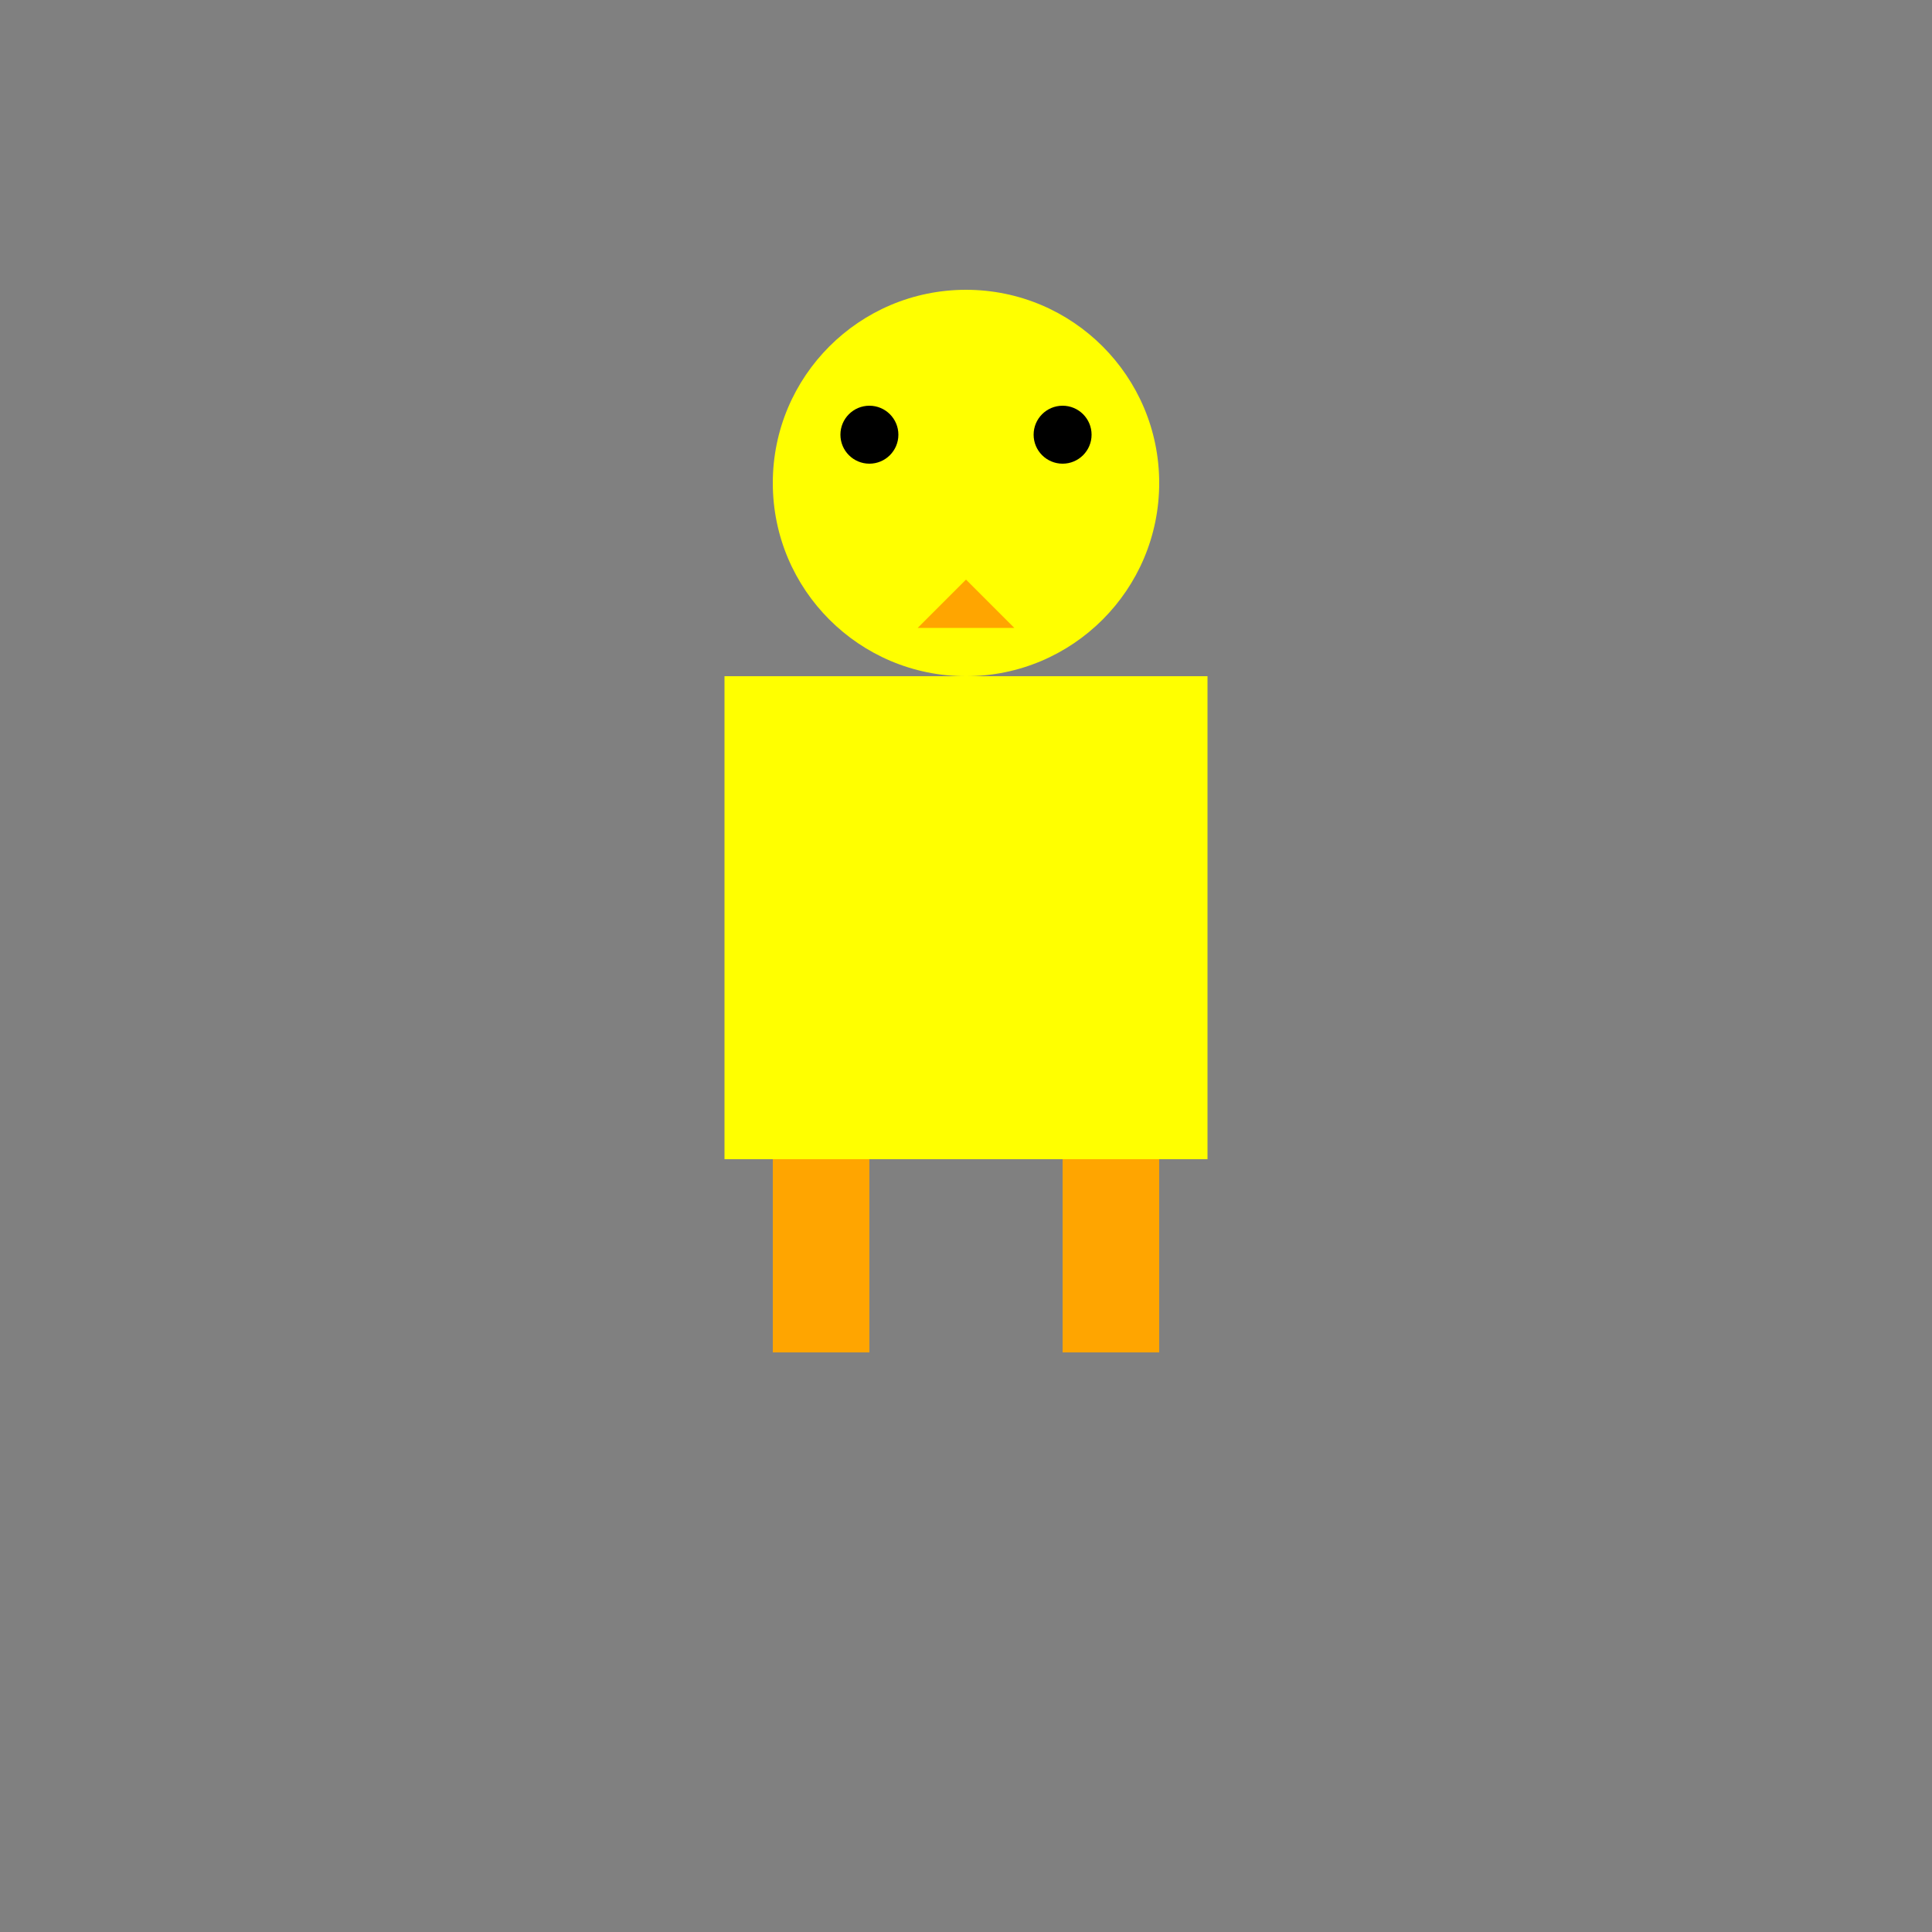 <!-- This is the root element for the SVG document --> <svg width="200" height="200" xmlns="http://www.w3.org/2000/svg"><rect width="100%" height="100%" fill="#808080" stroke="none"/>   <!-- This is the head of the chicken -->   <circle cx="100" cy="50" r="20" fill="yellow" />   <!-- These are the eyes of the chicken -->   <circle cx="90" cy="45" r="3" fill="black" />   <circle cx="110" cy="45" r="3" fill="black" />   <!-- This is the beak of the chicken -->   <path d="M 100 60 L 105 65 L 95 65 Z" fill="orange" />   <!-- This is the body of the chicken -->   <rect x="75" y="70" width="50" height="50" fill="yellow" />   <!-- These are the legs of the chicken -->   <rect x="80" y="120" width="10" height="20" fill="orange" />   <rect x="110" y="120" width="10" height="20" fill="orange" />   <!-- These are the wings of the chicken -->   <path d="M 50 70 L 75 95 L 70 90 Z" fill="yellow" />   <path d="M 150 70 L 125 95 L 130 90 Z" fill="yellow" /> </svg>